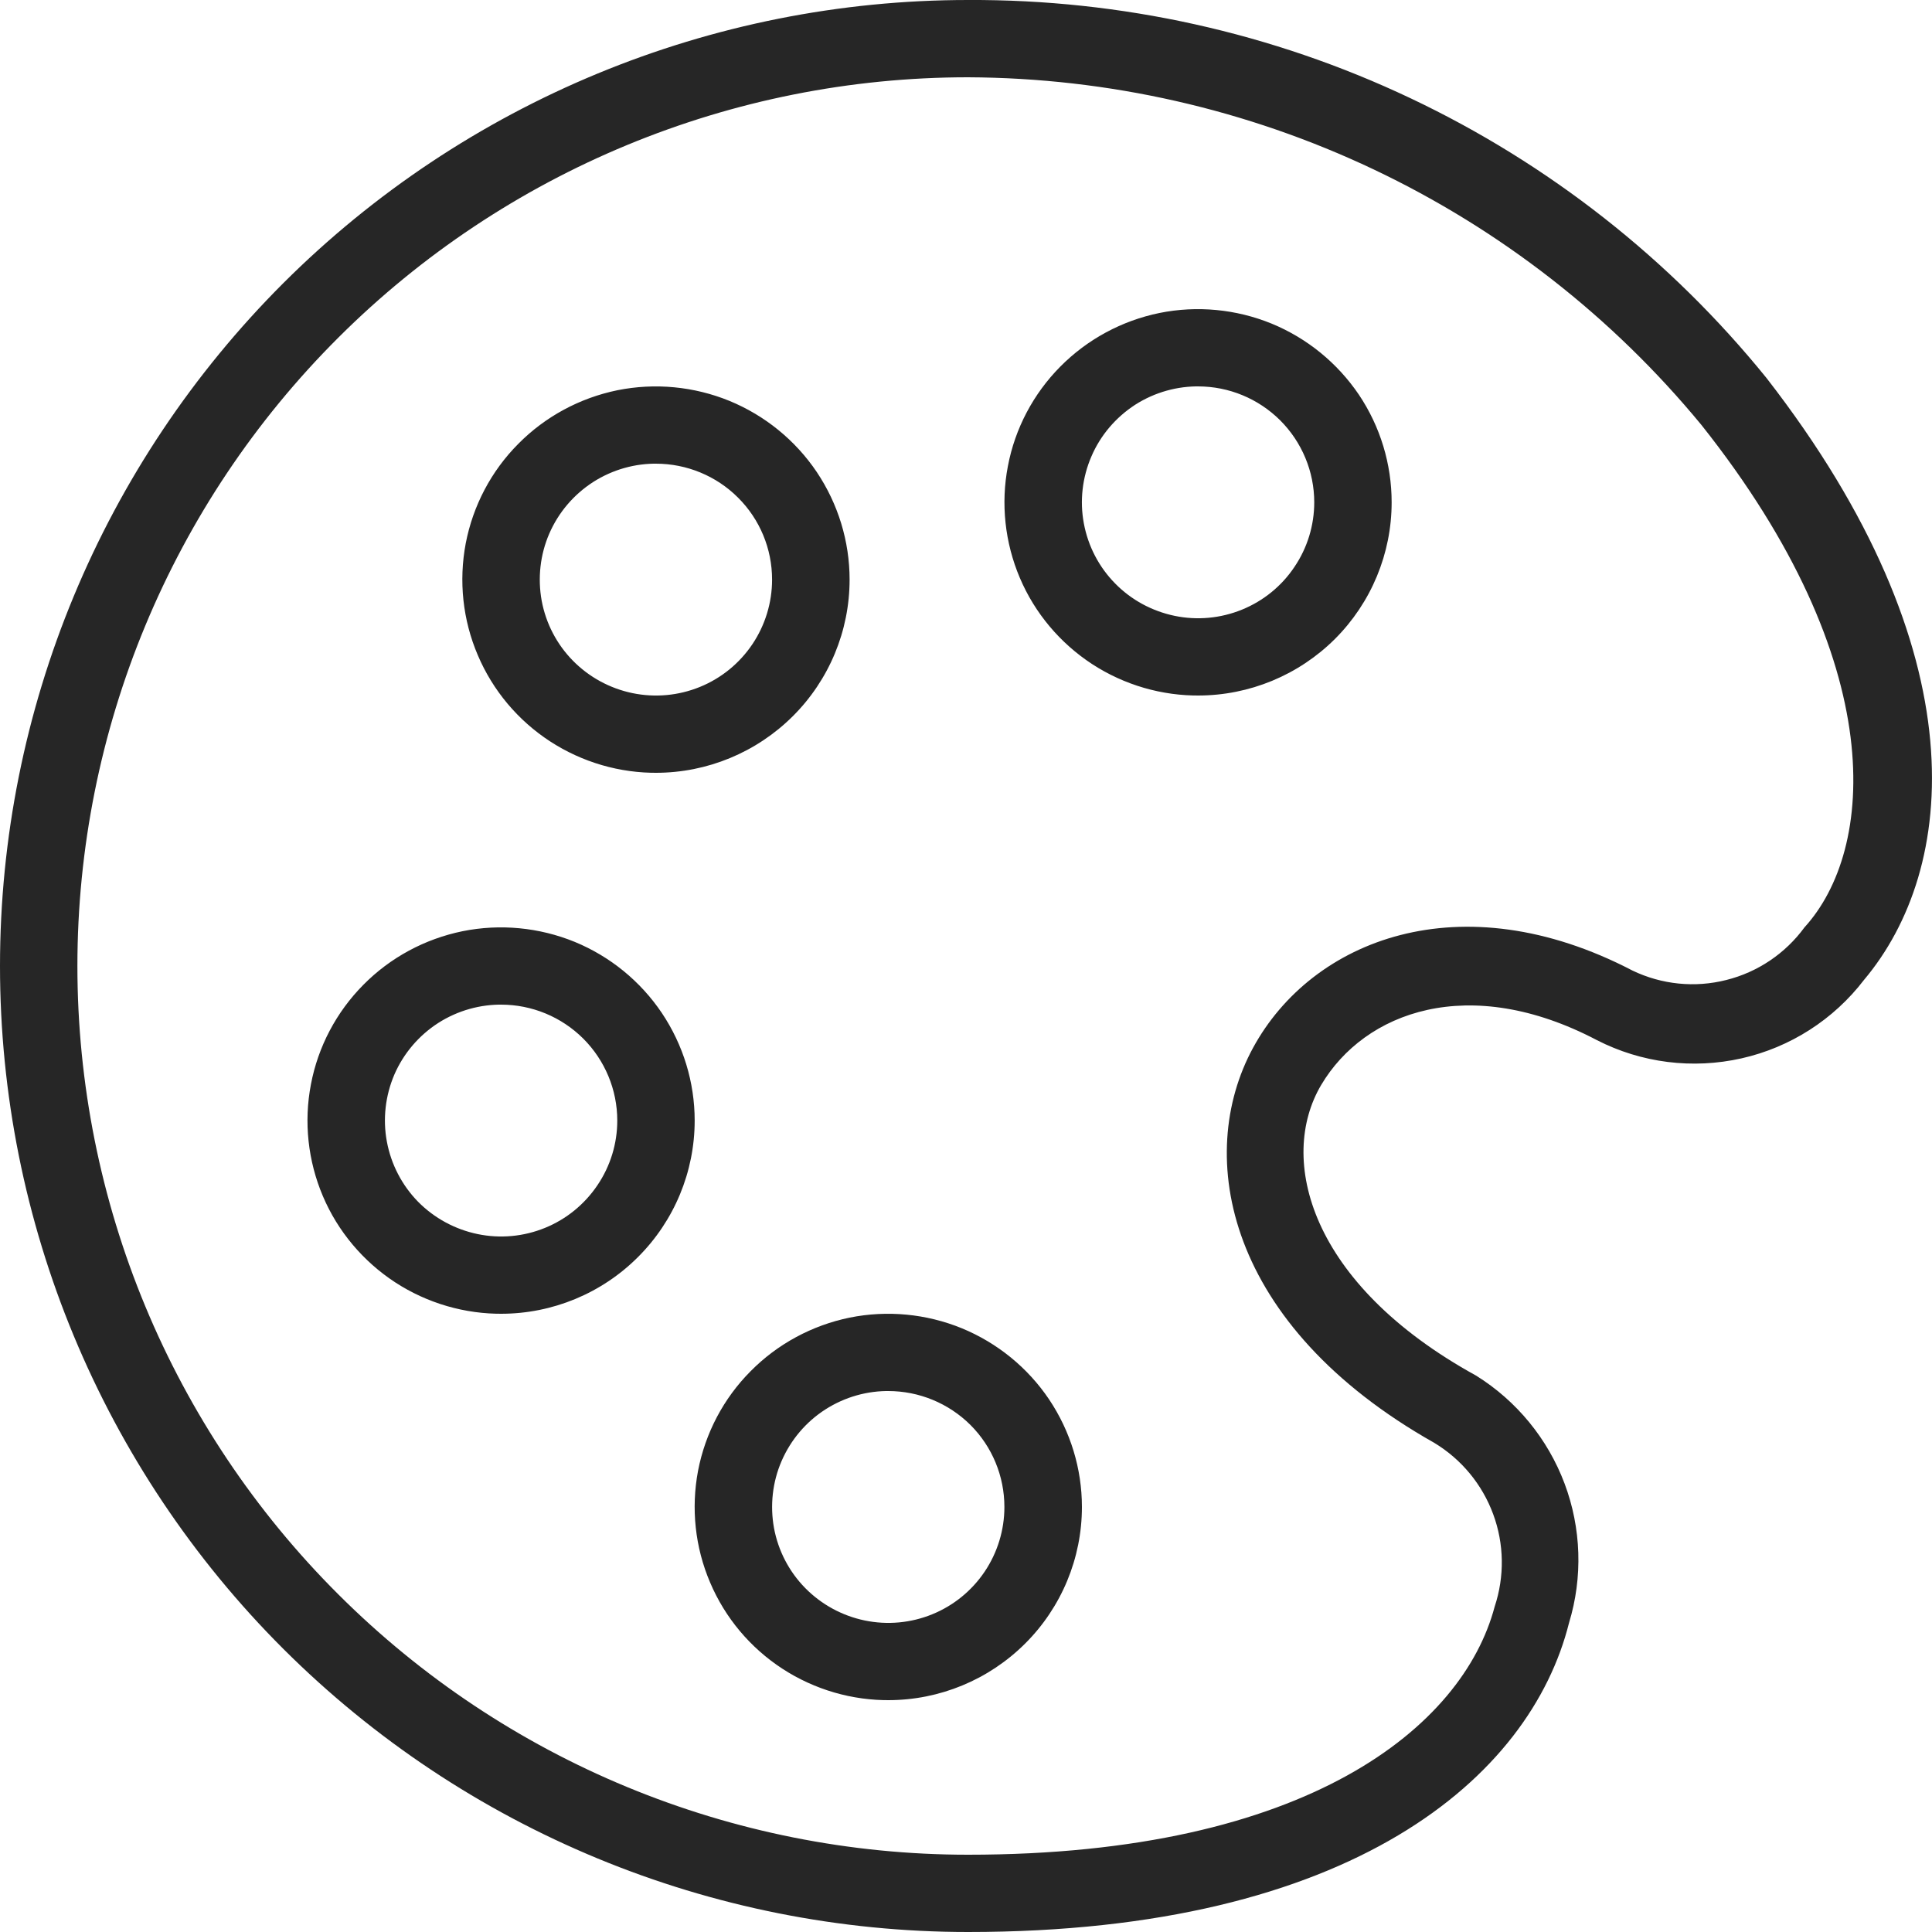 <svg width="16" height="16" viewBox="0 0 16 16" fill="none" xmlns="http://www.w3.org/2000/svg">
<path d="M8.017 16C5.891 16 3.852 15.157 2.348 13.657C0.845 12.157 0 10.122 0 8C0 5.878 0.845 3.844 2.348 2.343C3.852 0.843 5.891 0 8.017 0C9.284 -0.006 10.536 0.271 11.68 0.813C12.825 1.355 13.833 2.147 14.629 3.13C16.399 5.408 16.207 7.2 15.437 8.115C15.185 8.444 14.826 8.674 14.422 8.765C14.017 8.856 13.594 8.803 13.225 8.614C12.166 8.058 11.301 8.378 10.941 8.986C10.582 9.594 10.839 10.63 12.224 11.392C12.56 11.601 12.818 11.916 12.957 12.286C13.096 12.656 13.109 13.062 12.994 13.44C12.673 14.72 11.198 16 8.017 16ZM8.017 0.64C6.061 0.64 4.185 1.416 2.802 2.796C1.418 4.176 0.641 6.048 0.641 8C0.641 9.952 1.418 11.824 2.802 13.204C4.185 14.585 6.061 15.36 8.017 15.36C10.832 15.36 12.115 14.298 12.378 13.306C12.461 13.056 12.457 12.786 12.366 12.54C12.275 12.293 12.103 12.085 11.878 11.949C10.153 10.976 9.89 9.574 10.377 8.678C10.864 7.782 12.096 7.296 13.52 8.038C13.762 8.154 14.036 8.182 14.296 8.116C14.557 8.051 14.786 7.896 14.944 7.68C15.527 7.04 15.662 5.498 14.091 3.52C13.353 2.624 12.426 1.901 11.376 1.403C10.326 0.905 9.179 0.645 8.017 0.64ZM7.376 14.08C7.058 14.084 6.746 13.993 6.48 13.82C6.213 13.646 6.005 13.398 5.881 13.106C5.756 12.814 5.722 12.491 5.781 12.18C5.841 11.868 5.992 11.581 6.216 11.356C6.439 11.13 6.725 10.976 7.036 10.912C7.348 10.849 7.671 10.88 7.965 11C8.259 11.121 8.511 11.326 8.688 11.589C8.865 11.853 8.96 12.163 8.96 12.48C8.96 12.904 8.791 13.311 8.49 13.611C8.189 13.911 7.782 14.08 7.356 14.08H7.376ZM7.376 11.52C7.184 11.516 6.997 11.569 6.836 11.672C6.675 11.775 6.549 11.924 6.473 12.099C6.397 12.274 6.376 12.468 6.41 12.655C6.445 12.843 6.535 13.016 6.669 13.152C6.803 13.288 6.974 13.381 7.161 13.42C7.349 13.459 7.543 13.441 7.72 13.369C7.897 13.297 8.048 13.174 8.155 13.015C8.261 12.857 8.318 12.671 8.318 12.48C8.318 12.225 8.217 11.981 8.037 11.801C7.856 11.621 7.611 11.52 7.356 11.52H7.376ZM4.169 10.88C3.851 10.884 3.539 10.793 3.273 10.62C3.007 10.446 2.798 10.198 2.674 9.906C2.55 9.614 2.515 9.291 2.575 8.98C2.634 8.668 2.786 8.381 3.009 8.156C3.232 7.93 3.518 7.776 3.83 7.712C4.141 7.649 4.465 7.68 4.759 7.8C5.053 7.921 5.304 8.126 5.481 8.389C5.658 8.653 5.753 8.963 5.753 9.28C5.753 9.704 5.584 10.111 5.283 10.411C4.983 10.711 4.575 10.88 4.15 10.88H4.169ZM4.169 8.32C3.978 8.316 3.79 8.369 3.629 8.472C3.468 8.576 3.342 8.724 3.266 8.899C3.191 9.074 3.169 9.268 3.204 9.455C3.239 9.643 3.329 9.816 3.462 9.952C3.596 10.088 3.768 10.181 3.955 10.22C4.142 10.259 4.336 10.241 4.513 10.169C4.69 10.097 4.841 9.974 4.948 9.815C5.055 9.657 5.112 9.471 5.112 9.28C5.112 9.025 5.01 8.781 4.83 8.601C4.649 8.421 4.405 8.32 4.15 8.32H4.169ZM5.451 6.4C5.134 6.404 4.822 6.313 4.556 6.14C4.289 5.966 4.081 5.718 3.957 5.426C3.832 5.134 3.798 4.811 3.857 4.5C3.917 4.188 4.068 3.901 4.292 3.676C4.515 3.45 4.801 3.296 5.112 3.232C5.424 3.169 5.747 3.2 6.041 3.32C6.335 3.441 6.587 3.646 6.764 3.909C6.941 4.173 7.036 4.483 7.036 4.8C7.036 5.224 6.867 5.631 6.566 5.931C6.265 6.231 5.857 6.4 5.432 6.4H5.451ZM5.451 3.84C5.26 3.836 5.073 3.889 4.912 3.992C4.751 4.096 4.625 4.244 4.549 4.419C4.473 4.594 4.452 4.788 4.486 4.975C4.521 5.163 4.611 5.336 4.745 5.472C4.879 5.608 5.05 5.701 5.237 5.74C5.425 5.779 5.619 5.761 5.796 5.689C5.973 5.617 6.124 5.494 6.231 5.335C6.337 5.177 6.394 4.991 6.394 4.8C6.394 4.545 6.293 4.301 6.112 4.121C5.932 3.941 5.687 3.84 5.432 3.84H5.451ZM9.941 5.76C9.623 5.764 9.311 5.673 9.045 5.5C8.779 5.326 8.57 5.078 8.446 4.786C8.322 4.494 8.287 4.171 8.347 3.86C8.406 3.548 8.558 3.261 8.781 3.036C9.005 2.81 9.29 2.656 9.602 2.592C9.913 2.529 10.237 2.56 10.531 2.68C10.825 2.801 11.076 3.006 11.254 3.269C11.431 3.533 11.525 3.843 11.525 4.16C11.525 4.584 11.356 4.991 11.056 5.291C10.755 5.591 10.347 5.76 9.922 5.76H9.941ZM9.941 3.2C9.75 3.196 9.562 3.249 9.401 3.352C9.241 3.456 9.114 3.604 9.039 3.779C8.963 3.954 8.941 4.148 8.976 4.335C9.011 4.523 9.101 4.696 9.235 4.832C9.368 4.968 9.54 5.061 9.727 5.1C9.914 5.139 10.108 5.121 10.285 5.049C10.462 4.977 10.614 4.854 10.72 4.695C10.827 4.537 10.884 4.351 10.884 4.16C10.884 3.905 10.782 3.661 10.602 3.481C10.421 3.301 10.177 3.2 9.922 3.2H9.941Z" fill="black" fill-opacity="0.85"/>
</svg>
